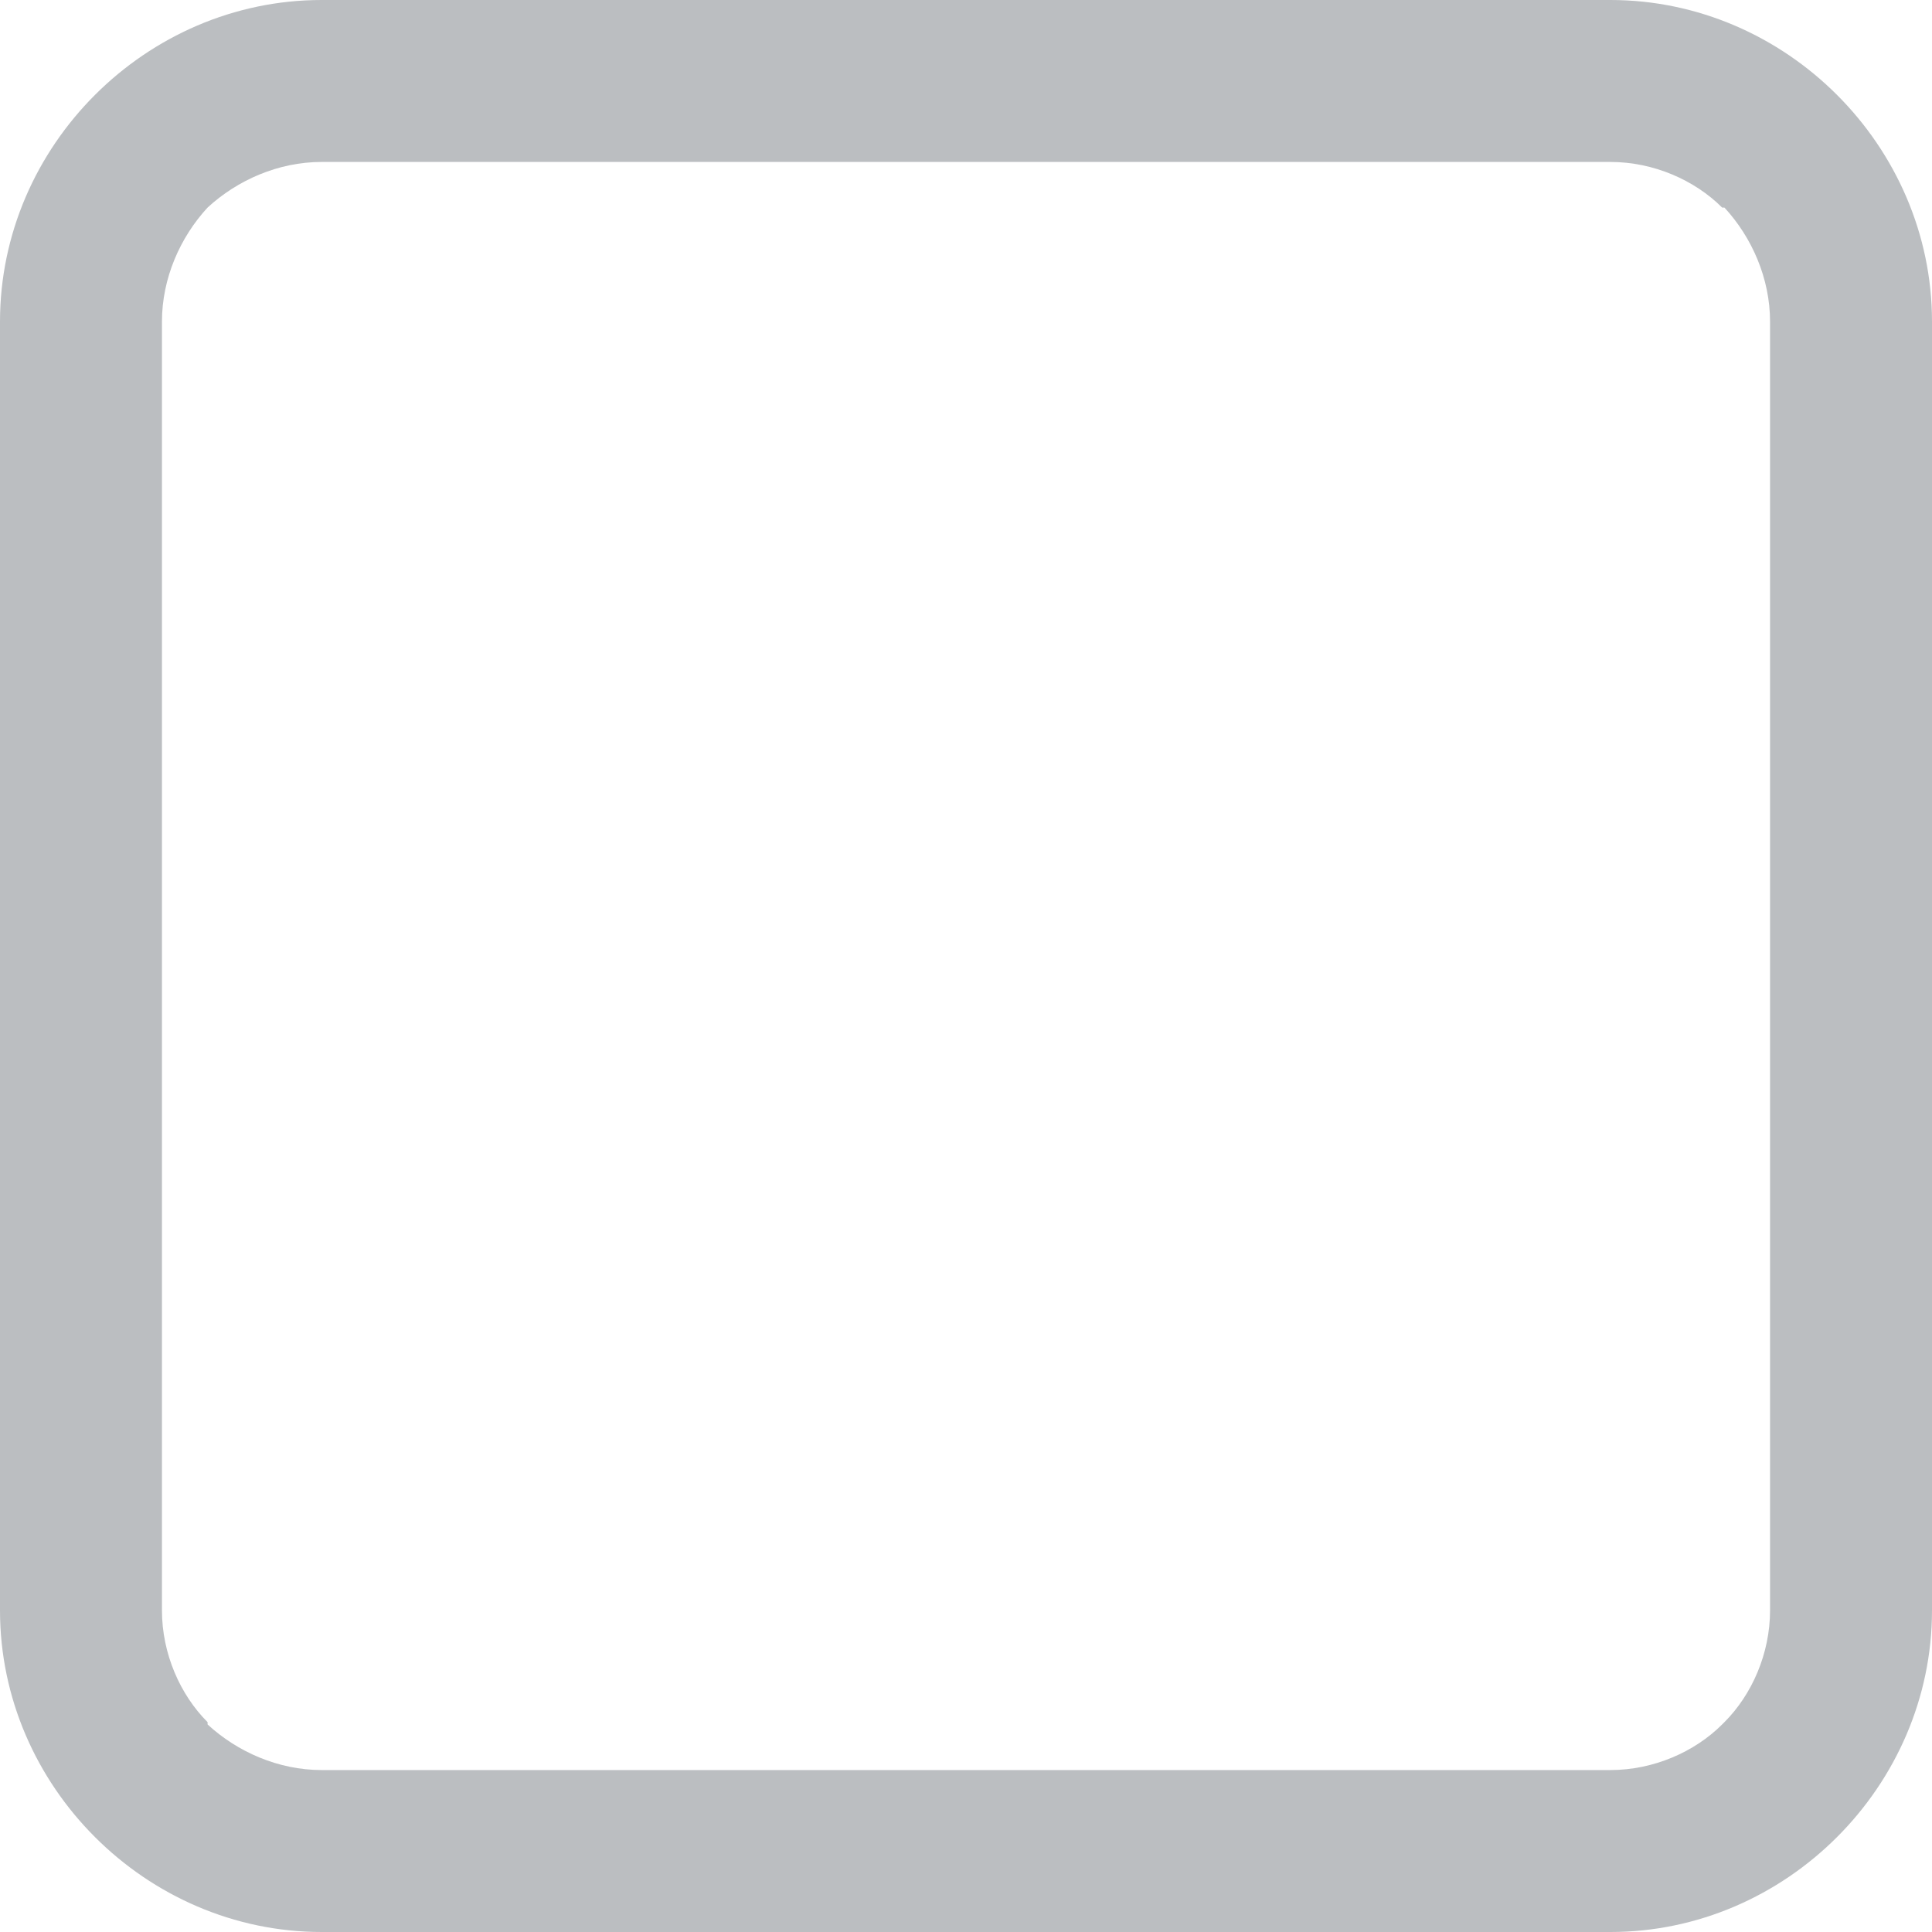 <?xml version="1.0" encoding="UTF-8" standalone="no"?>
<svg
   xmlns:dc="http://purl.org/dc/elements/1.1/"
   xmlns:cc="http://creativecommons.org/ns#"
   xmlns:rdf="http://www.w3.org/1999/02/22-rdf-syntax-ns#"
   xmlns:svg="http://www.w3.org/2000/svg"
   xmlns="http://www.w3.org/2000/svg"
   id="svg9088"
   viewBox="0 0 847 847"
   style="clip-rule:evenodd;fill-rule:evenodd;image-rendering:optimizeQuality;shape-rendering:geometricPrecision;text-rendering:geometricPrecision"
   version="1.1"
   height="8.469mm"
   width="8.469mm"
   xml:space="preserve">
 <defs
   id="defs9082">
 </defs>
 <g
   transform="translate(-141,-141)"
   id="Слой_x0020_1">
  <path
   style="fill:#bbbec1"
   id="path9085"
   d="m 282,141 h 565 c 77,0 141,64 141,141 v 565 c 0,77 -64,141 -141,141 H 282 C 205,988 141,924 141,847 V 282 c 0,-77 64,-141 141,-141 z m 565,71 H 282 c -19,0 -37,8 -50,20 v 0 c -12,13 -20,31 -20,50 v 565 c 0,19 8,37 20,49 v 1 c 13,12 31,20 50,20 h 565 c 19,0 37,-8 49,-20 l 1,-1 c 12,-12 20,-30 20,-49 V 282 c 0,-19 -8,-37 -20,-50 h -1 c -12,-12 -30,-20 -49,-20 z"
   class="fil0" />
 </g>
</svg>